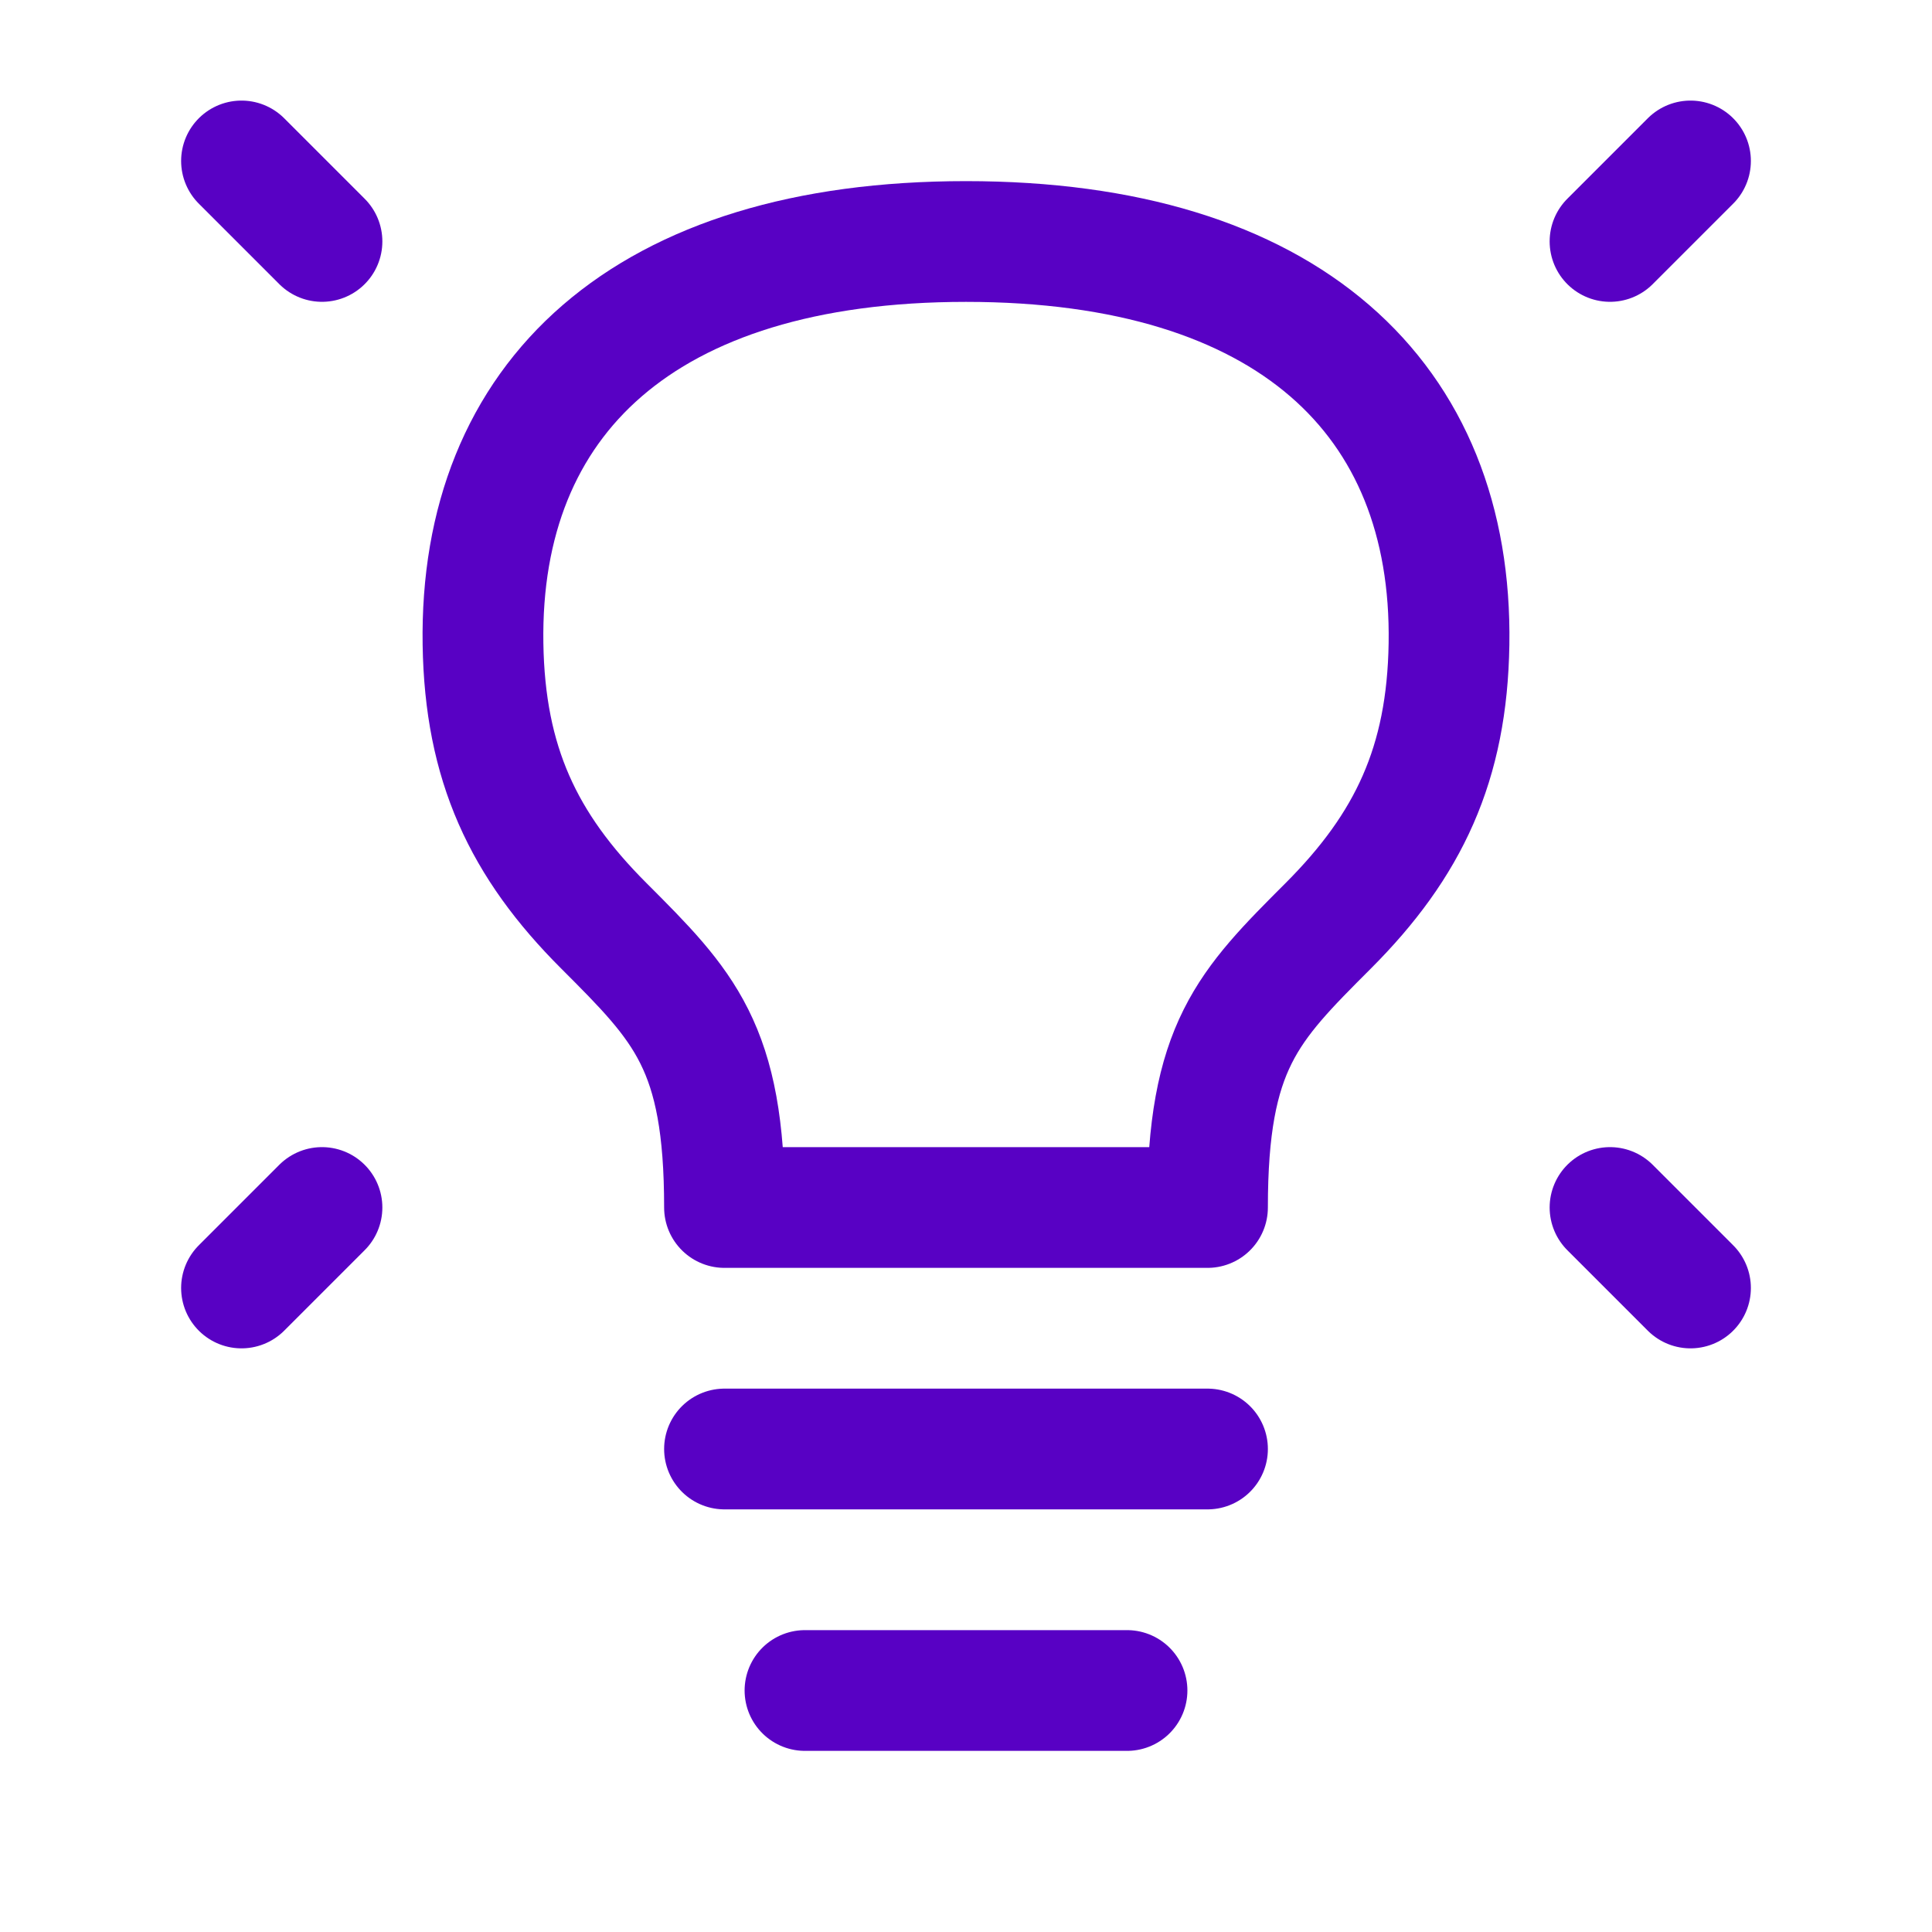 <svg width="32" height="32" viewBox="0 0 32 32" fill="none" xmlns="http://www.w3.org/2000/svg">
<path d="M28 2.666L26.667 3.999" stroke="#5801C4" stroke-width="2" stroke-linecap="round" stroke-linejoin="round"/>
<path d="M4 2.666L5.333 3.999" stroke="#5801C4" stroke-width="2" stroke-linecap="round" stroke-linejoin="round"/>
<path d="M28 21.333L26.667 20" stroke="#5801C4" stroke-width="2" stroke-linecap="round" stroke-linejoin="round"/>
<path d="M4 21.333L5.333 20" stroke="#5801C4" stroke-width="2" stroke-linecap="round" stroke-linejoin="round"/>
<path d="M12 24H20" stroke="#5801C4" stroke-width="2" stroke-linecap="round" stroke-linejoin="round"/>
<path d="M13.333 28H18.667" stroke="#5801C4" stroke-width="2" stroke-linecap="round" stroke-linejoin="round"/>
<path d="M16 4C10.666 4 7.936 6.6 8 10.667C8.031 12.649 8.666 14 10 15.333C11.333 16.667 12 17.333 12 20H20C20 17.334 20.667 16.667 22 15.334C23.333 14 23.969 12.649 24 10.667C24.064 6.6 21.333 4 16 4Z" stroke="#5801C4" stroke-width="2" stroke-linecap="round" stroke-linejoin="round"/>
</svg>
